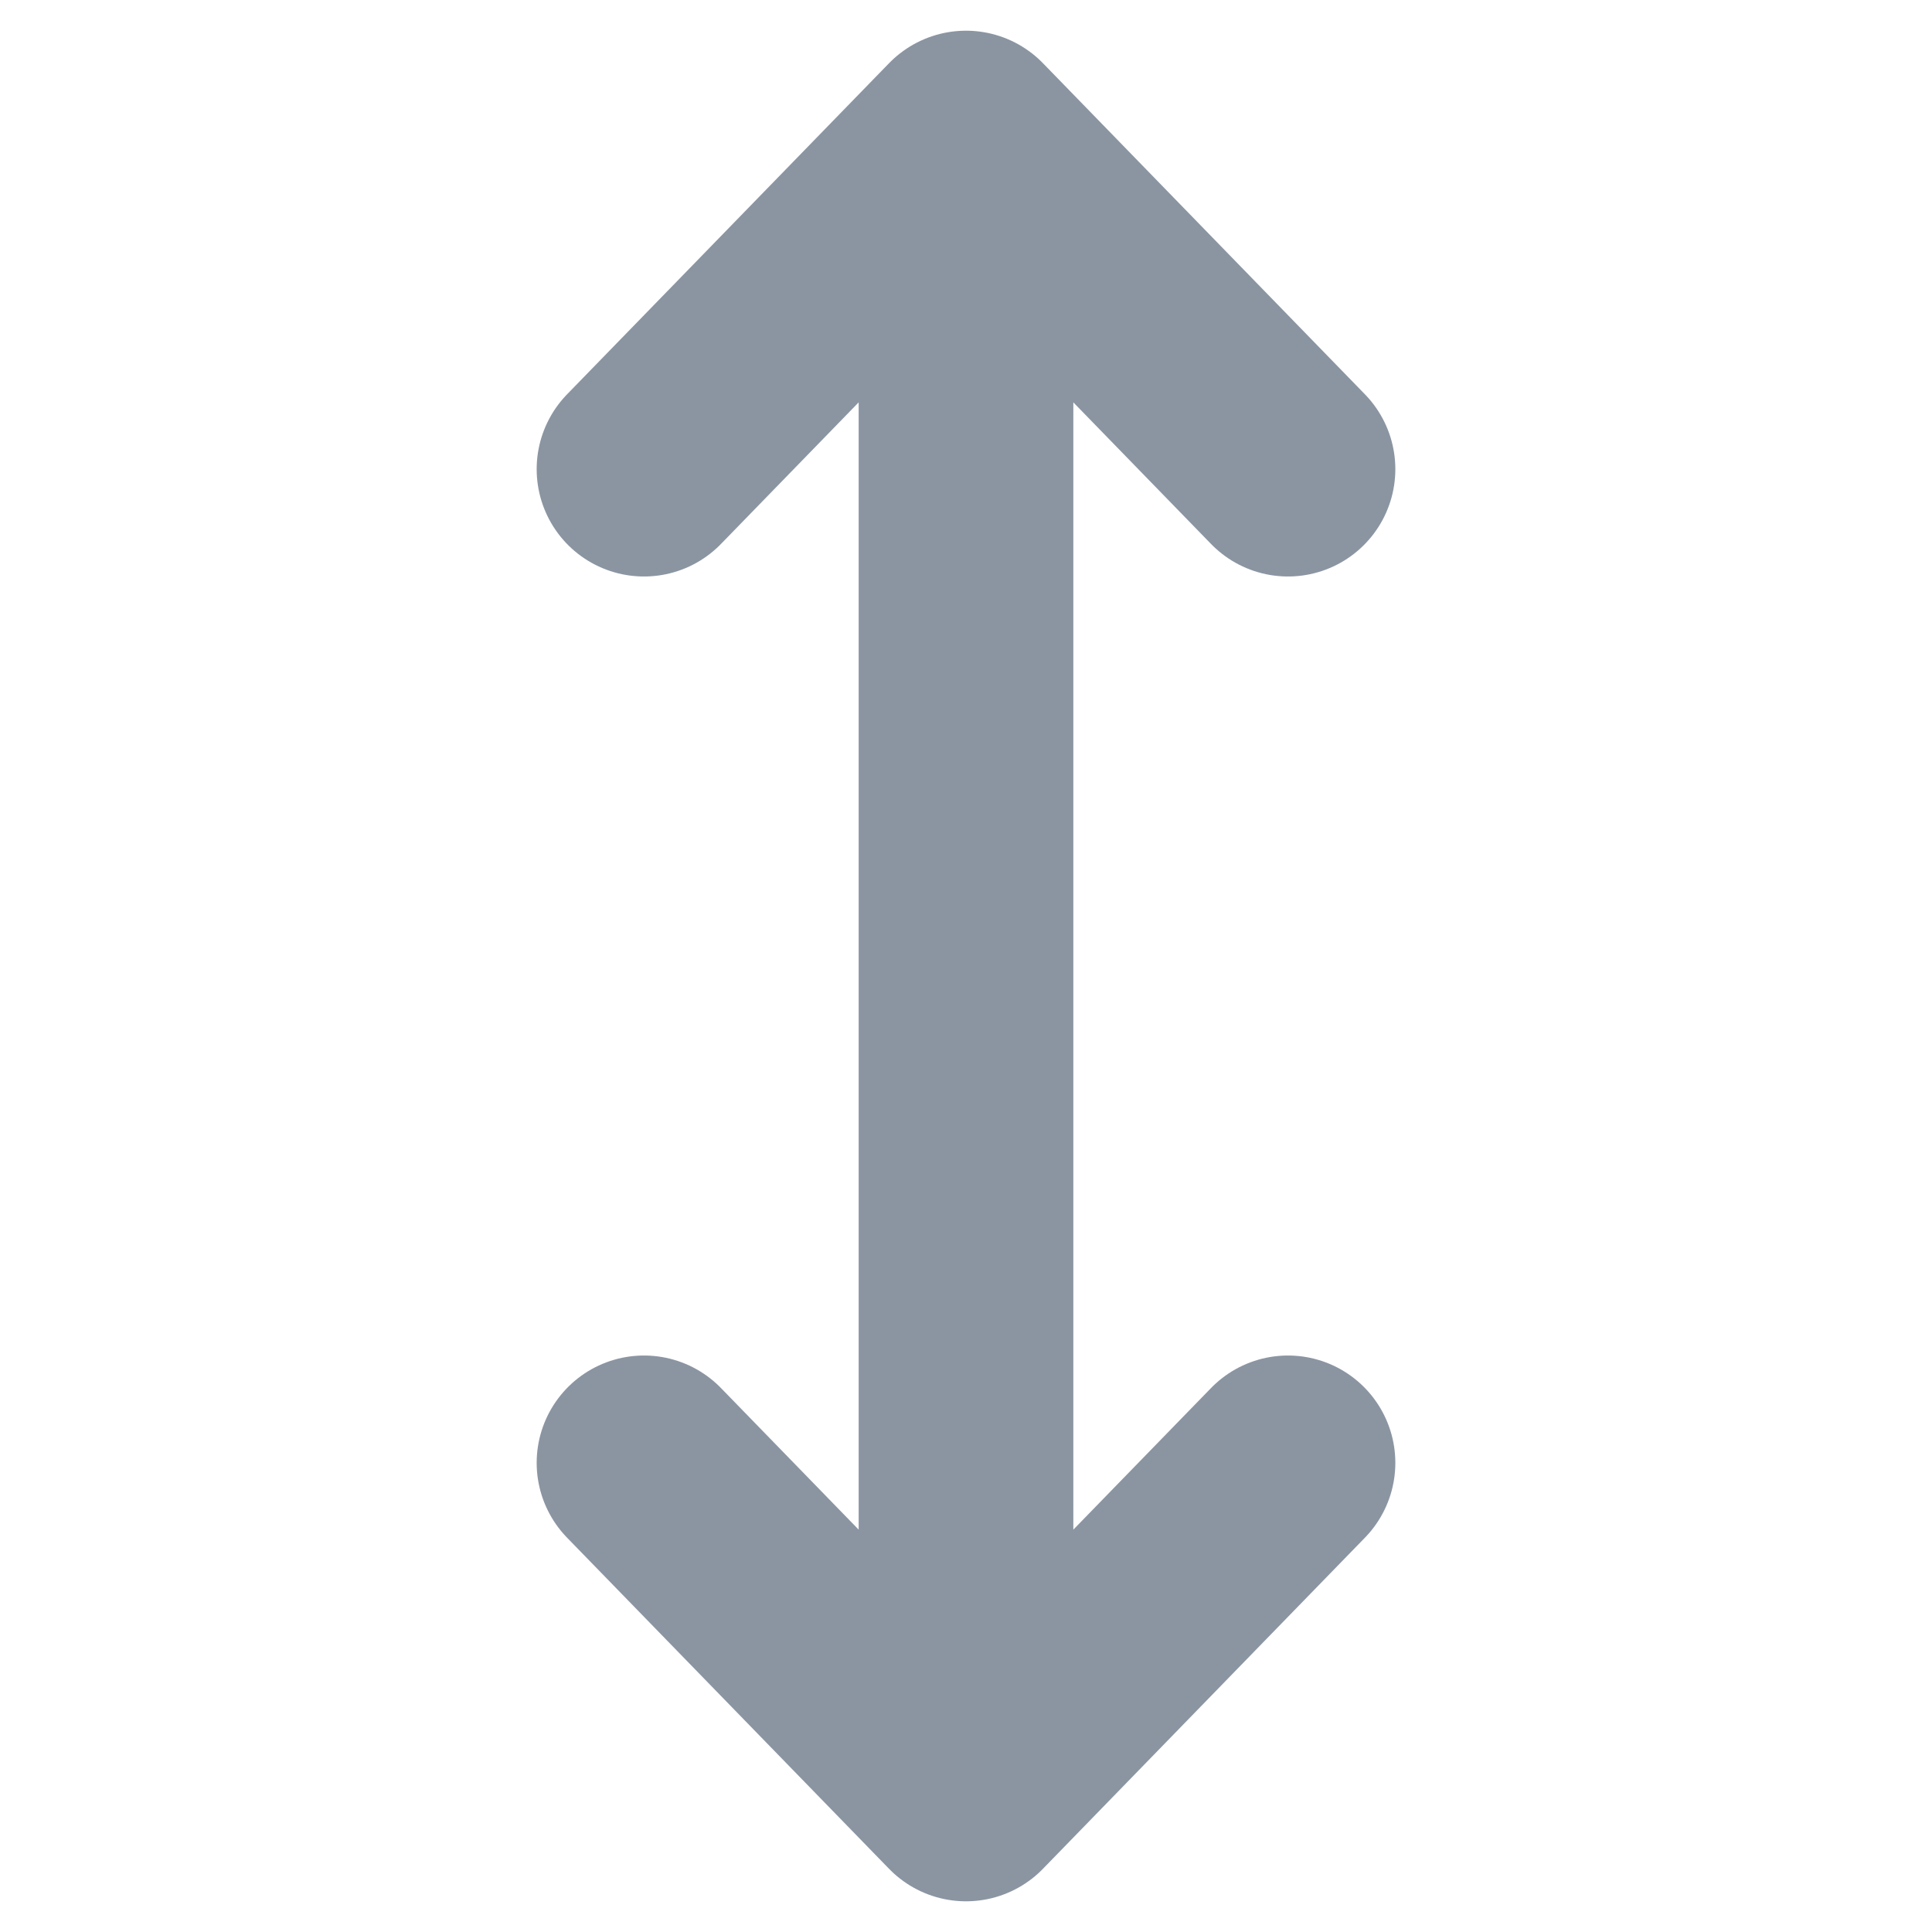 <svg width="18" height="18" viewBox="0 0 18 18" fill="none" xmlns="http://www.w3.org/2000/svg">
<path d="M9 1.286V16.714M9 1.286L6 4.371M9 1.286L12 4.371M9 16.714L6 13.629M9 16.714L12 13.629" stroke="#8B95A2" stroke-width="2" stroke-linecap="round" stroke-linejoin="round"/>
</svg>

